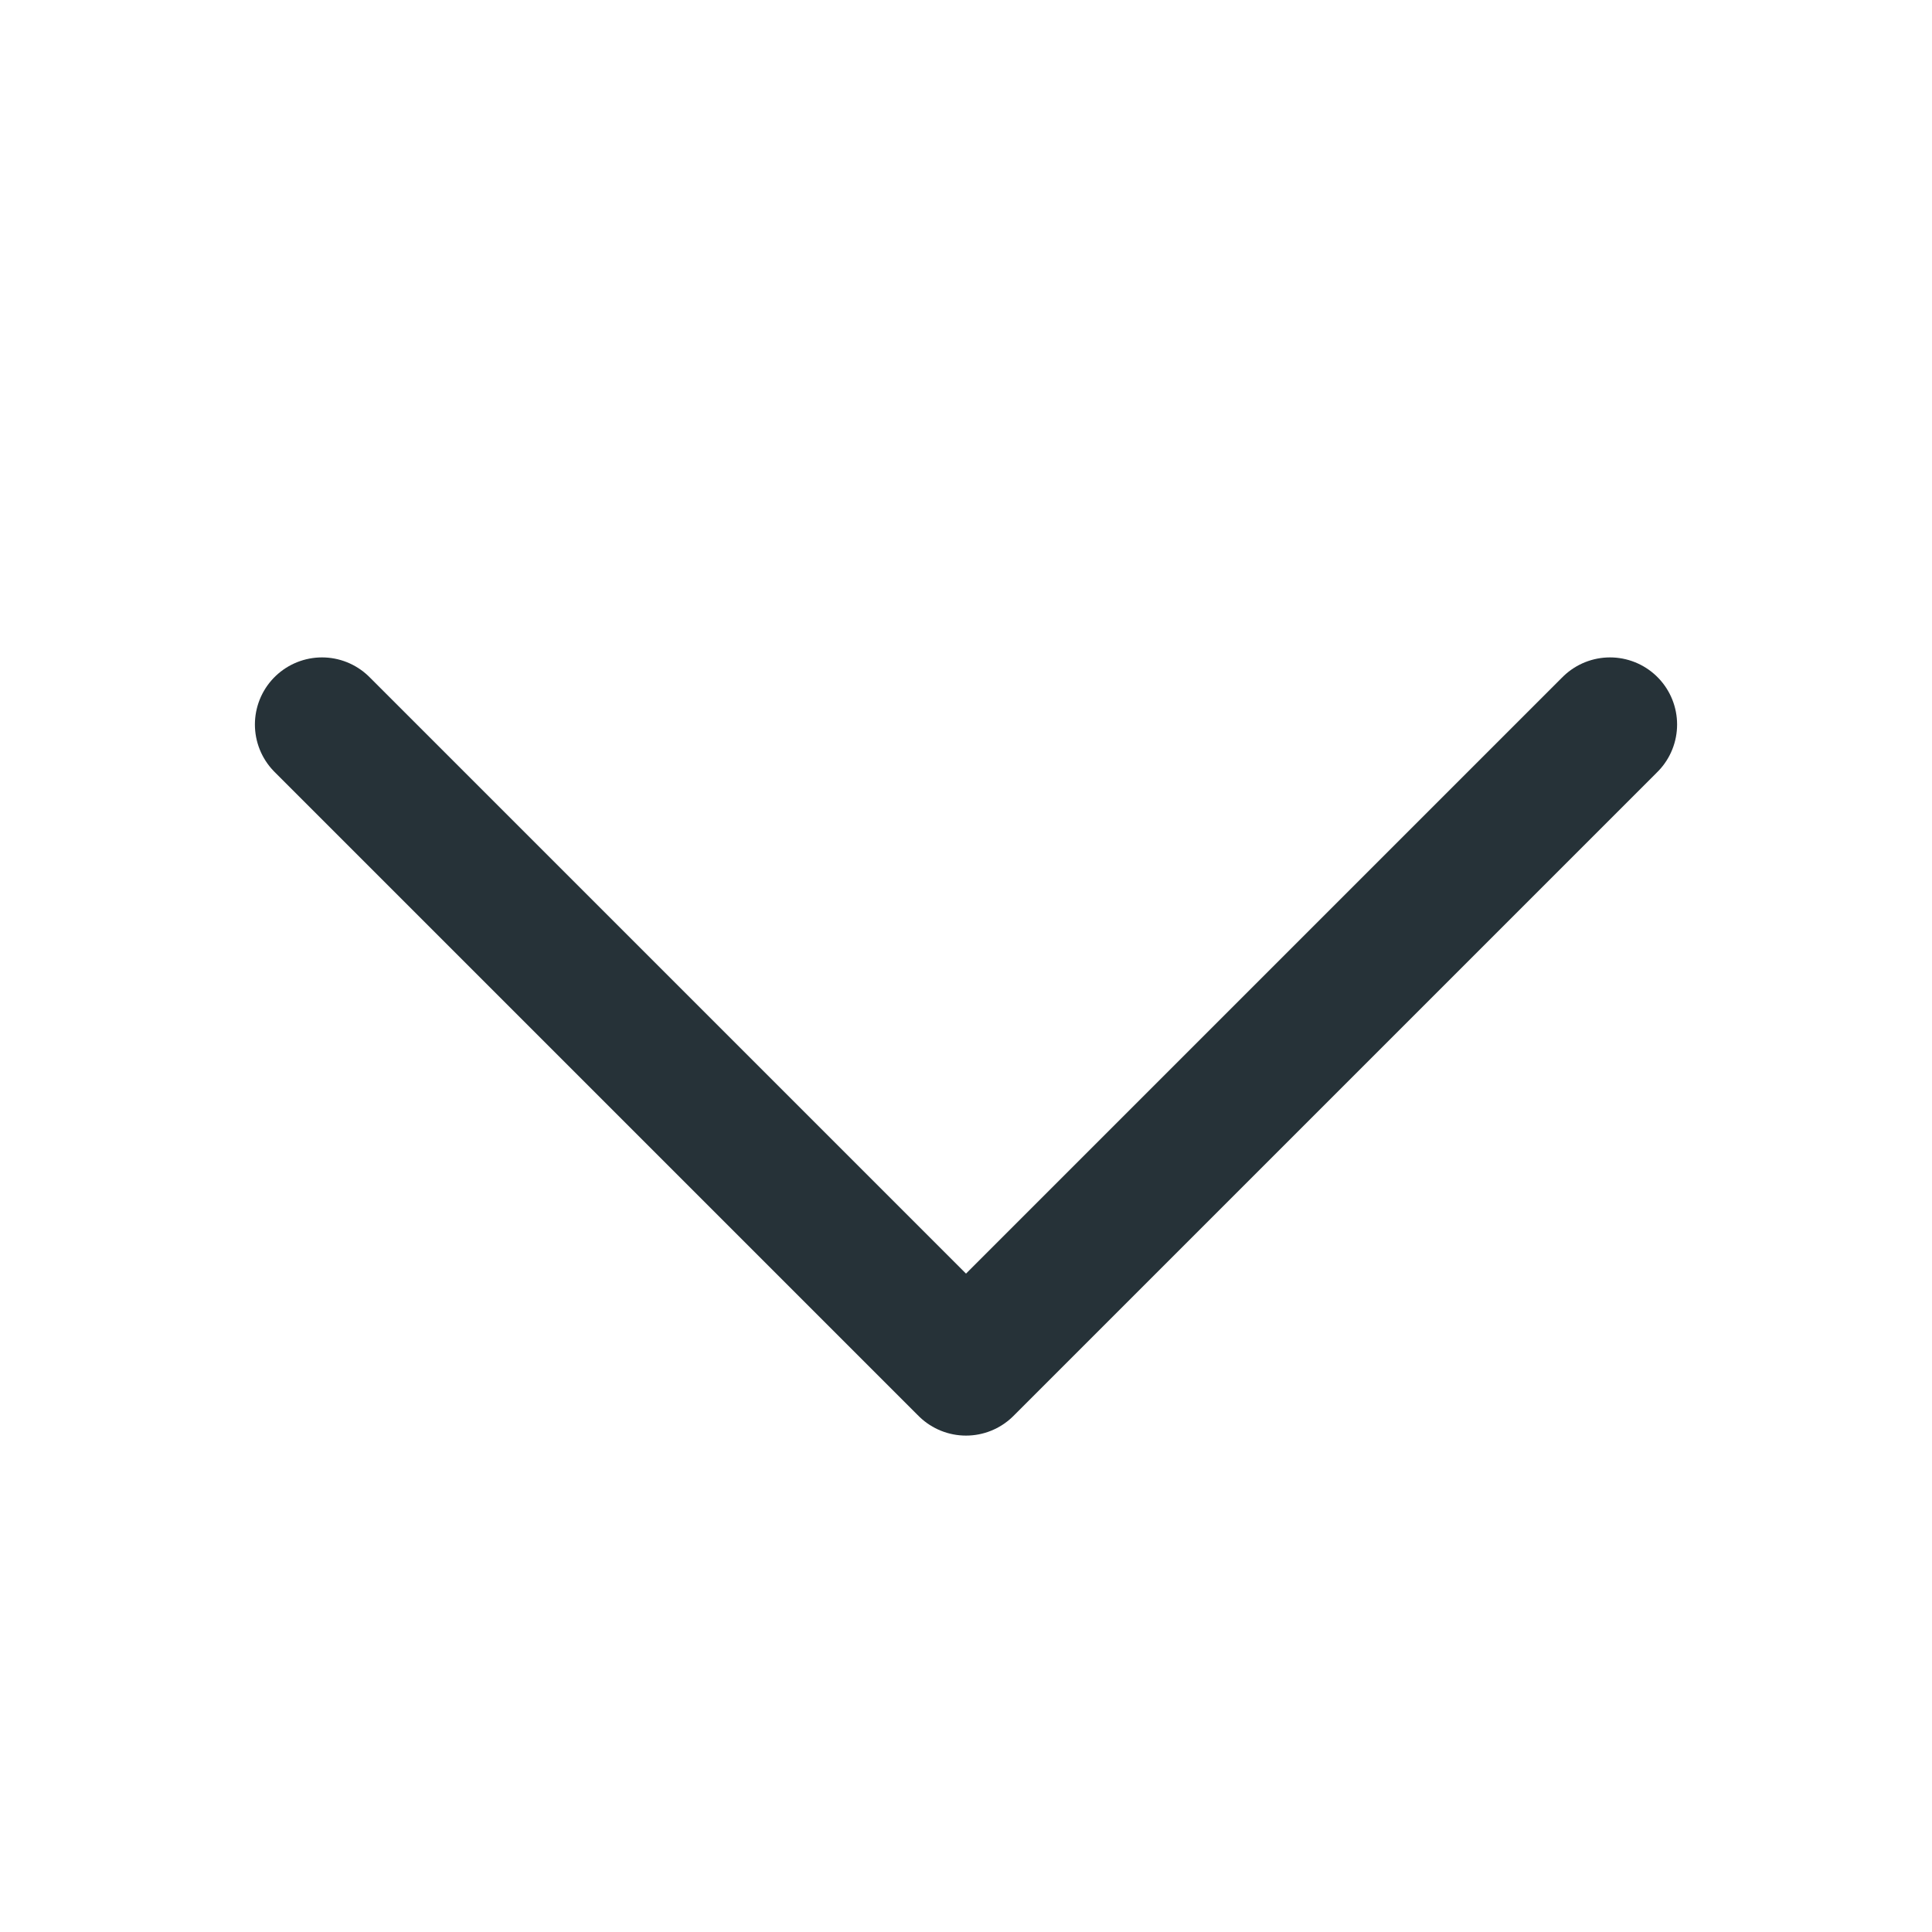<svg width="24" height="24" viewBox="0 0 24 24" fill="none" xmlns="http://www.w3.org/2000/svg">
<path d="M4 9L12 17L20 9" stroke="#263238" stroke-width="1.667" stroke-linecap="round" stroke-linejoin="round"/>
</svg>

